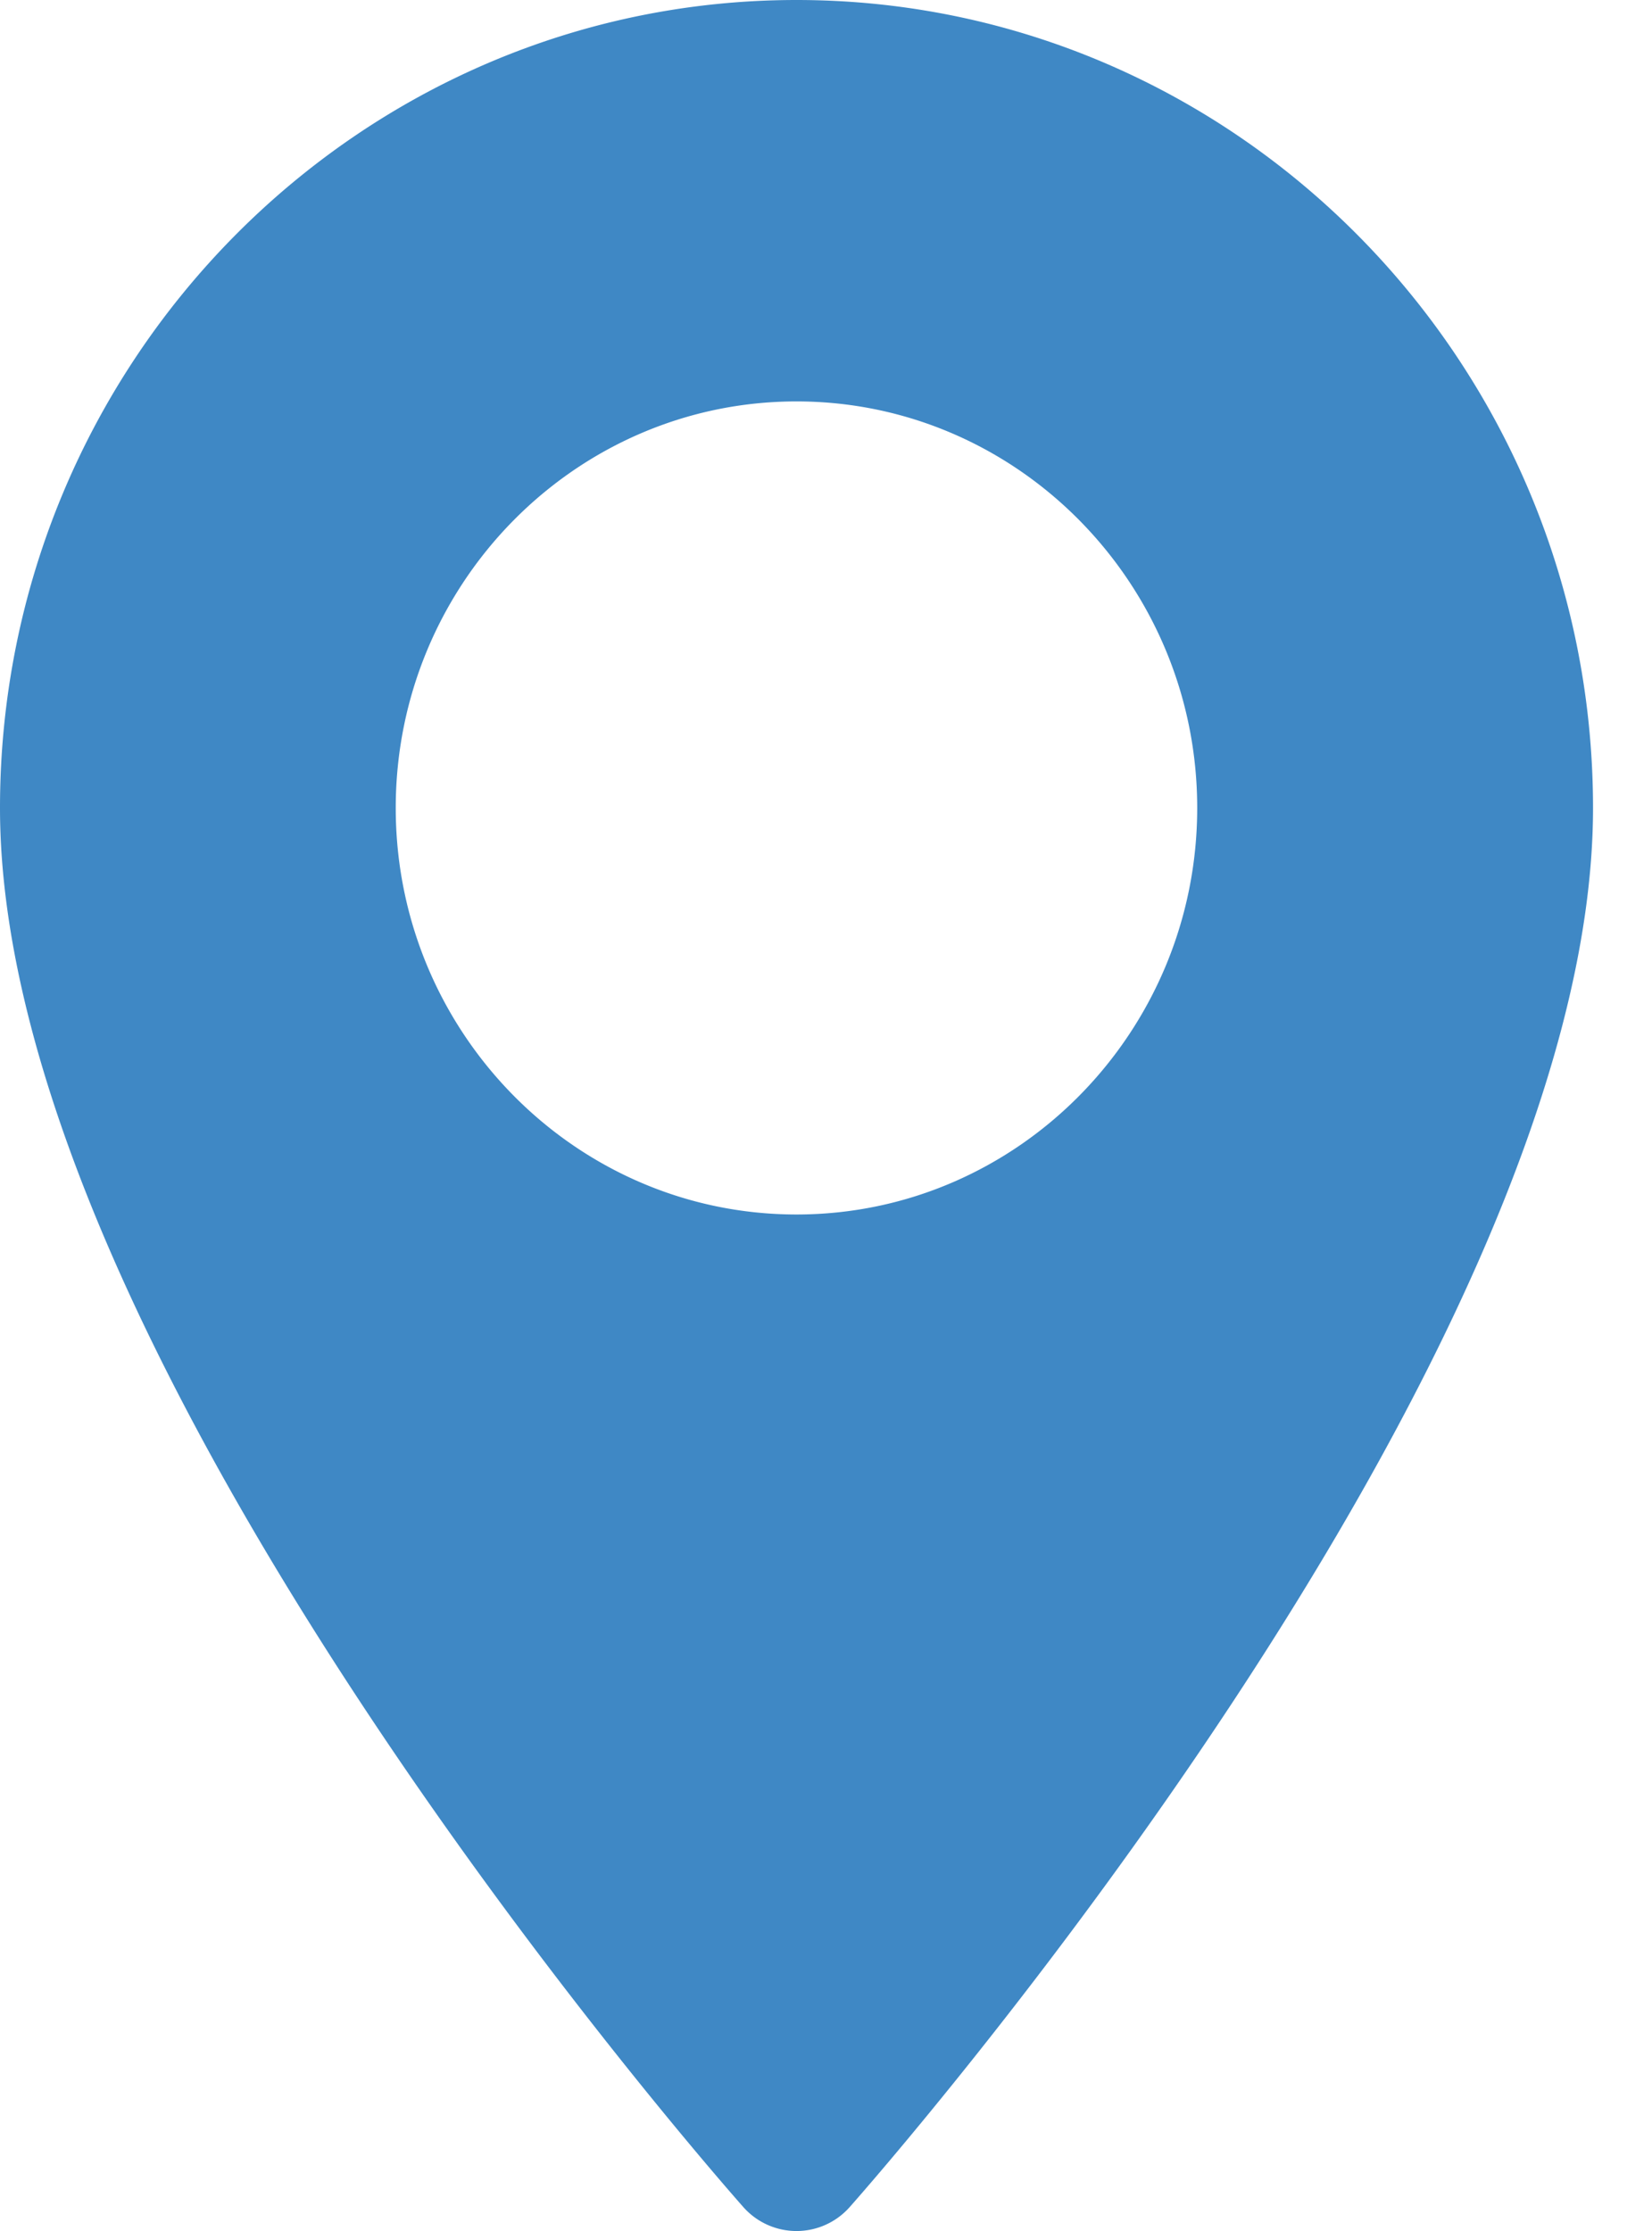 <svg xmlns="http://www.w3.org/2000/svg" width="20" height="27" fill="none" viewBox="0 0 20 27">
    <path fill="#3F88C5" d="M9.643 0C4.326 0 0 4.387 0 9.778c0 6.692 8.63 16.515 8.997 16.93a.86.86 0 0 0 1.292 0c.367-.415 8.997-10.238 8.997-16.93C19.286 4.387 14.96 0 9.643 0zm0 14.698c-2.675 0-4.852-2.207-4.852-4.92 0-2.712 2.177-4.92 4.852-4.92 2.675 0 4.851 2.208 4.851 4.92 0 2.713-2.176 4.92-4.851 4.92z"/>
</svg>
